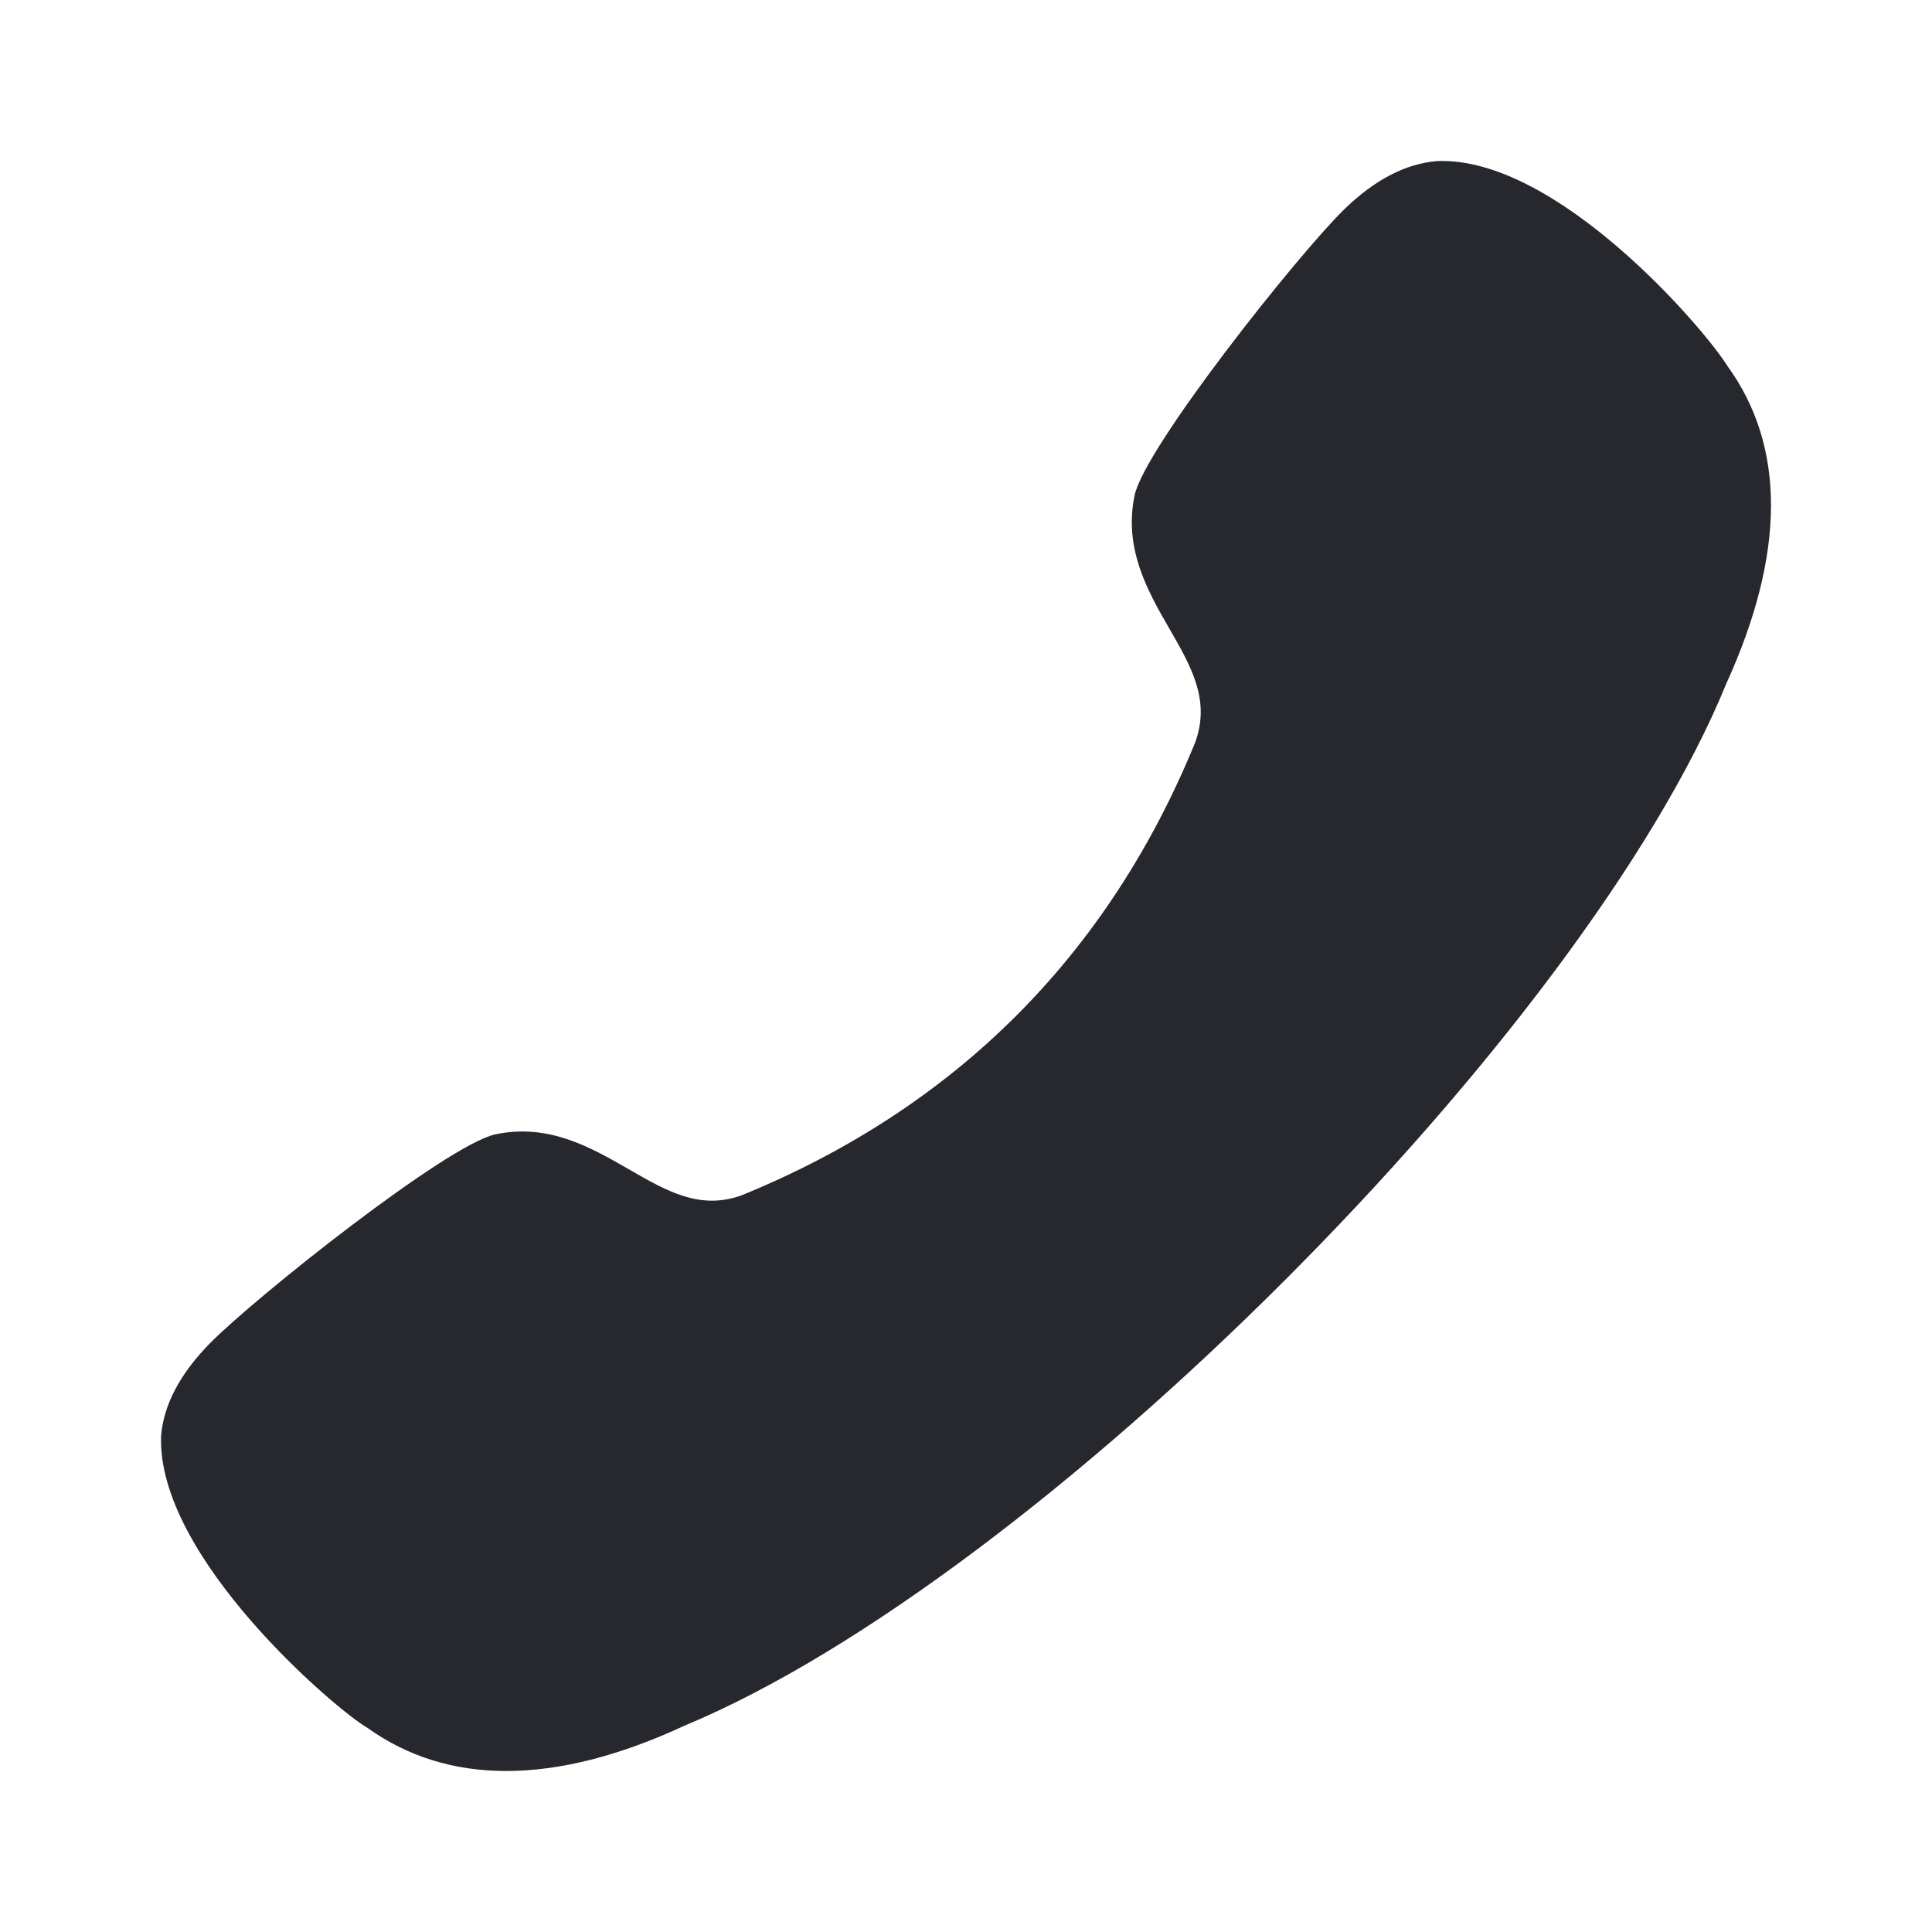 <svg width="24" height="24" viewBox="0 0 24 24" fill="none" xmlns="http://www.w3.org/2000/svg">
<g id="Iconly/Bold/Call">
<g id="Call">
<path id="Call_2" d="M2.601 16.694C3.156 16.126 5.559 14.216 6.155 14.091C6.818 13.951 7.343 14.256 7.808 14.523C8.285 14.798 8.696 15.036 9.214 14.848C11.87 13.764 13.766 11.868 14.847 9.223C15.038 8.697 14.8 8.284 14.525 7.807C14.258 7.344 13.957 6.818 14.094 6.155C14.218 5.559 16.128 3.157 16.697 2.602C17.073 2.236 17.457 2.034 17.85 2.001C19.334 1.939 21.166 4.075 21.457 4.544C22.186 5.547 22.18 6.878 21.444 8.494C19.672 12.834 12.896 19.61 8.505 21.436C7.696 21.812 6.954 22 6.289 22C5.637 22 5.058 21.819 4.56 21.461C4.185 21.247 1.947 19.349 2.001 17.838C2.033 17.452 2.235 17.068 2.601 16.694Z" fill="#26282E"/>
</g>
</g>
</svg>
